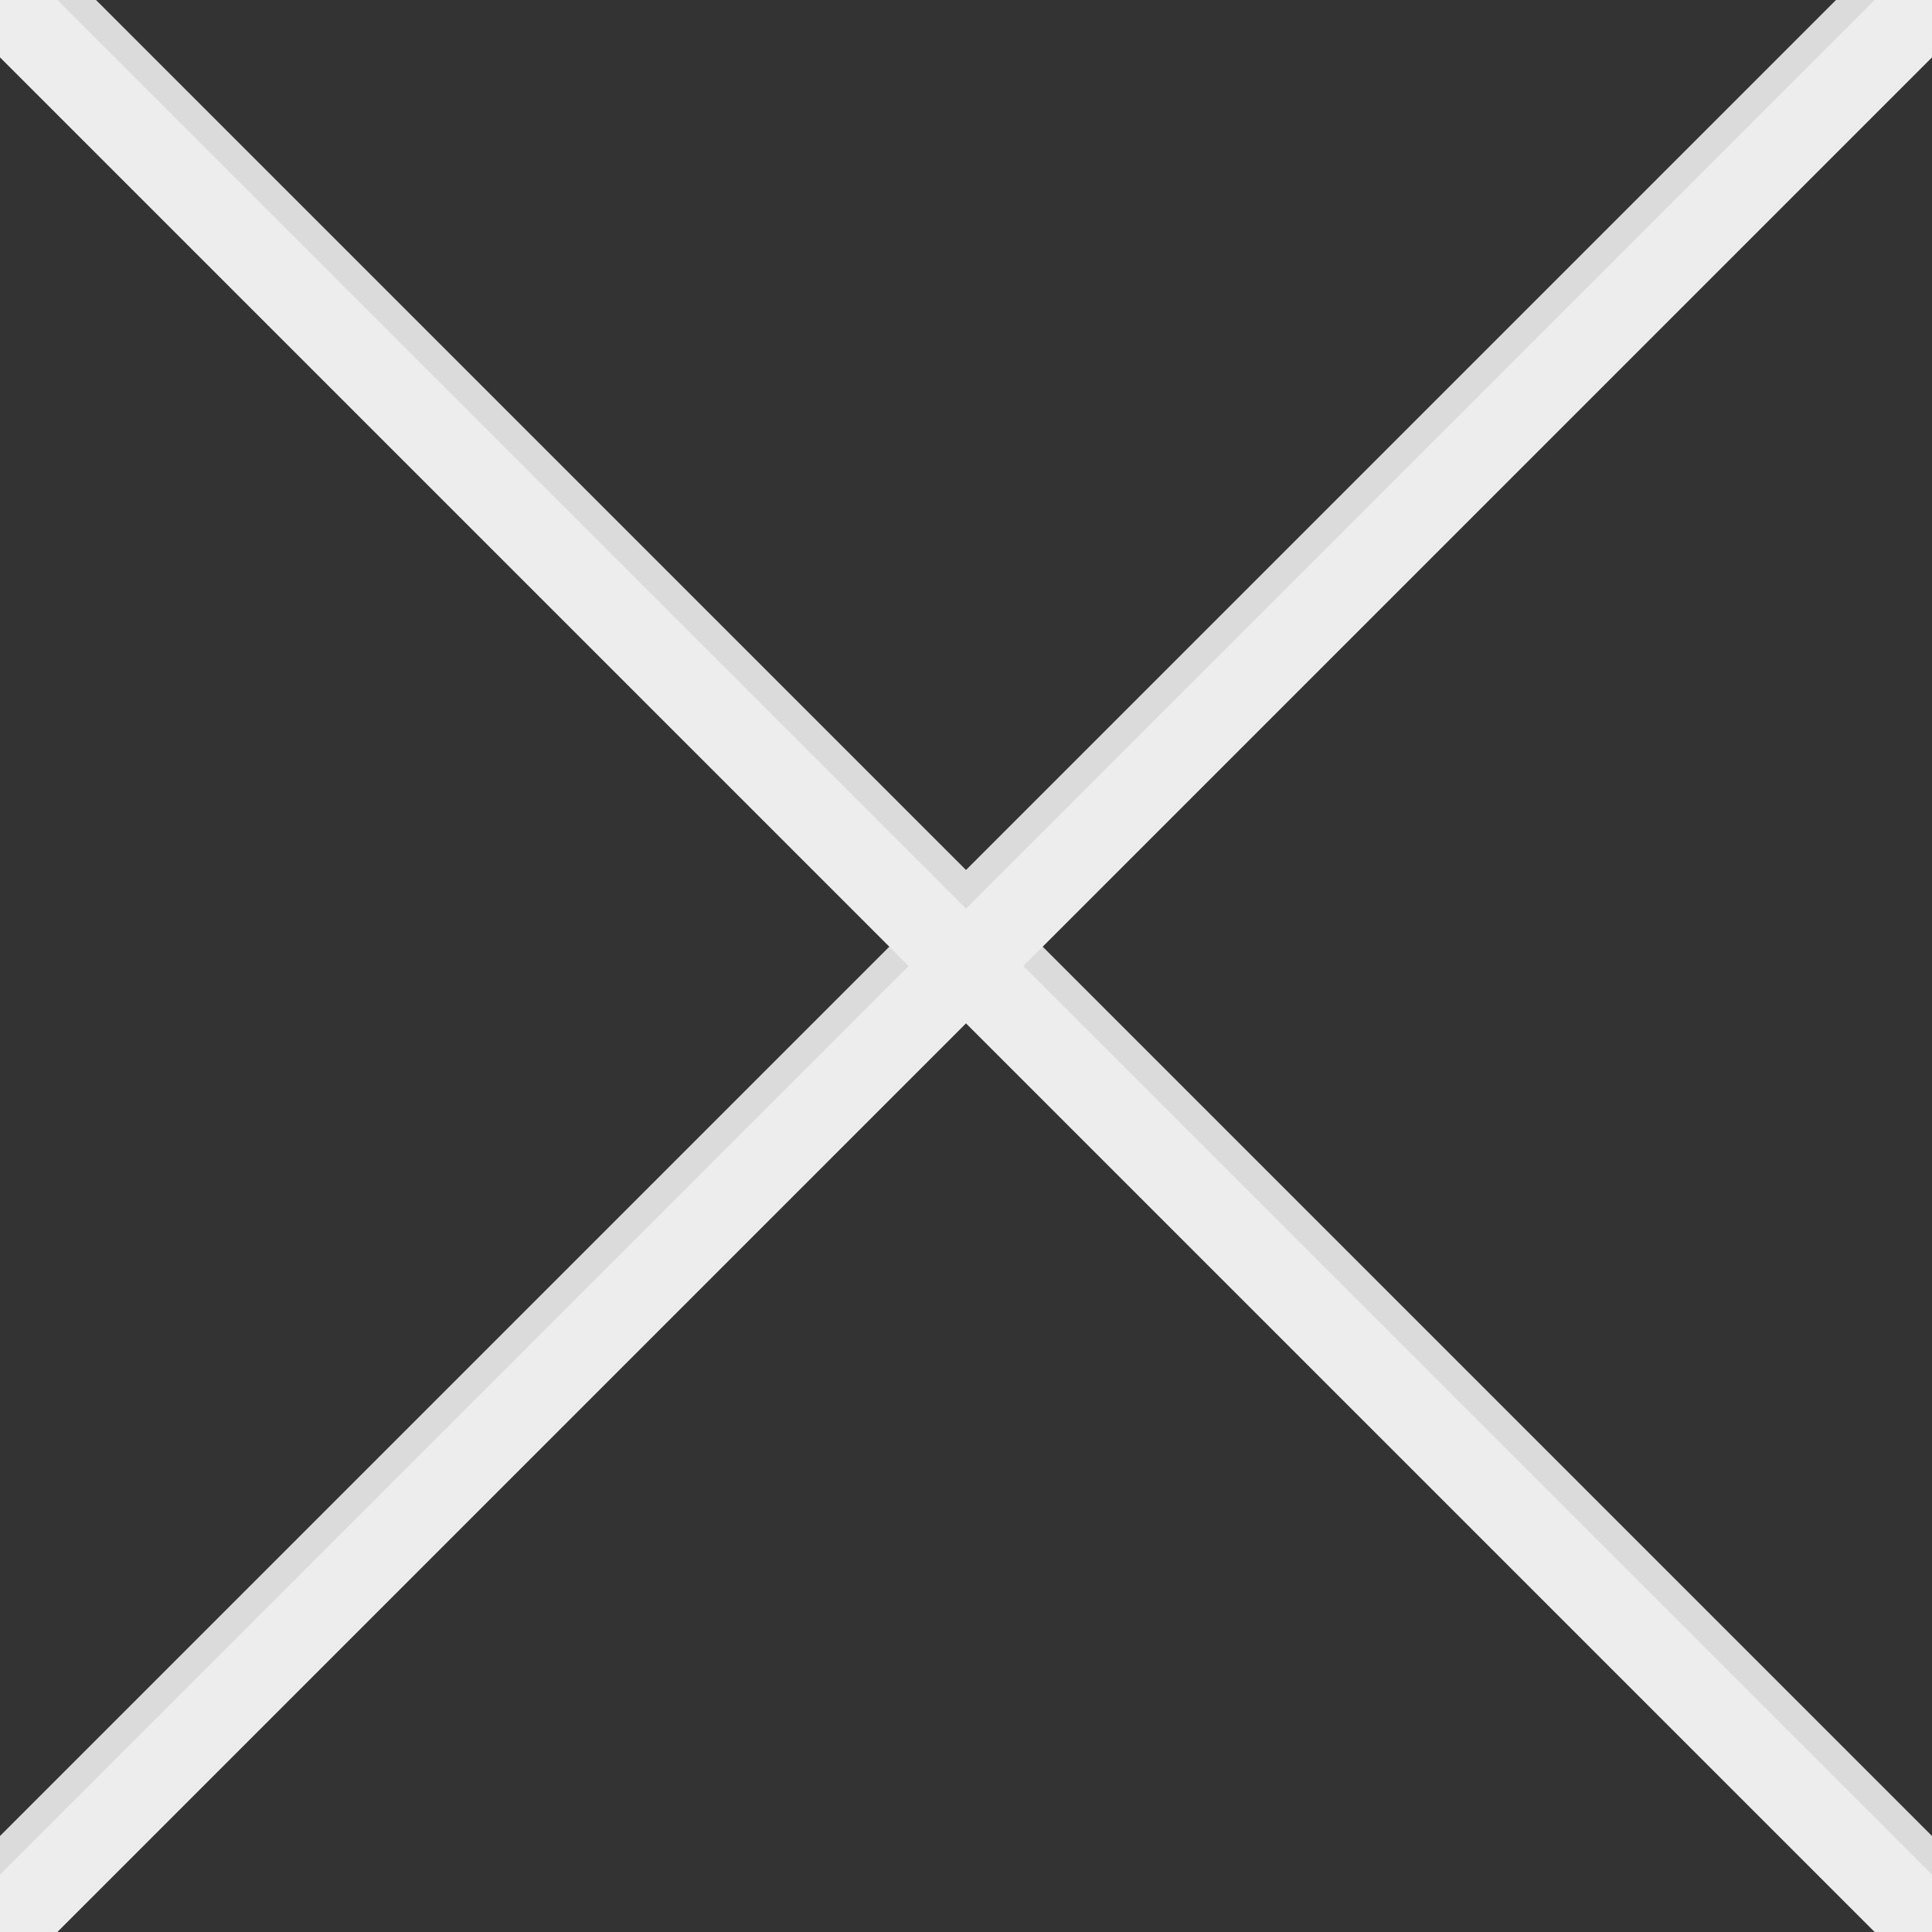 <svg xmlns='http://www.w3.org/2000/svg' width='50' height='50' viewBox='0 0 50 50'>
	<rect x="0" y="0" width="50" height="50" fill="#333333" stroke="none"/>
	<line x1='1' y1='0' x2='51' y2='50' stroke='#dbdbdb' stroke-width='2.1'/>
	<line x1='49' y1='0' x2='-1' y2='50' stroke='#dbdbdb' stroke-width='2.1'/>
	<line x1='50' y1='0' x2='0' y2='50' stroke='#ededed' stroke-width='2.1'/>
	<line x1='0' y1='0' x2='50' y2='50' stroke='#ededed' stroke-width='2.1'/>
</svg>
